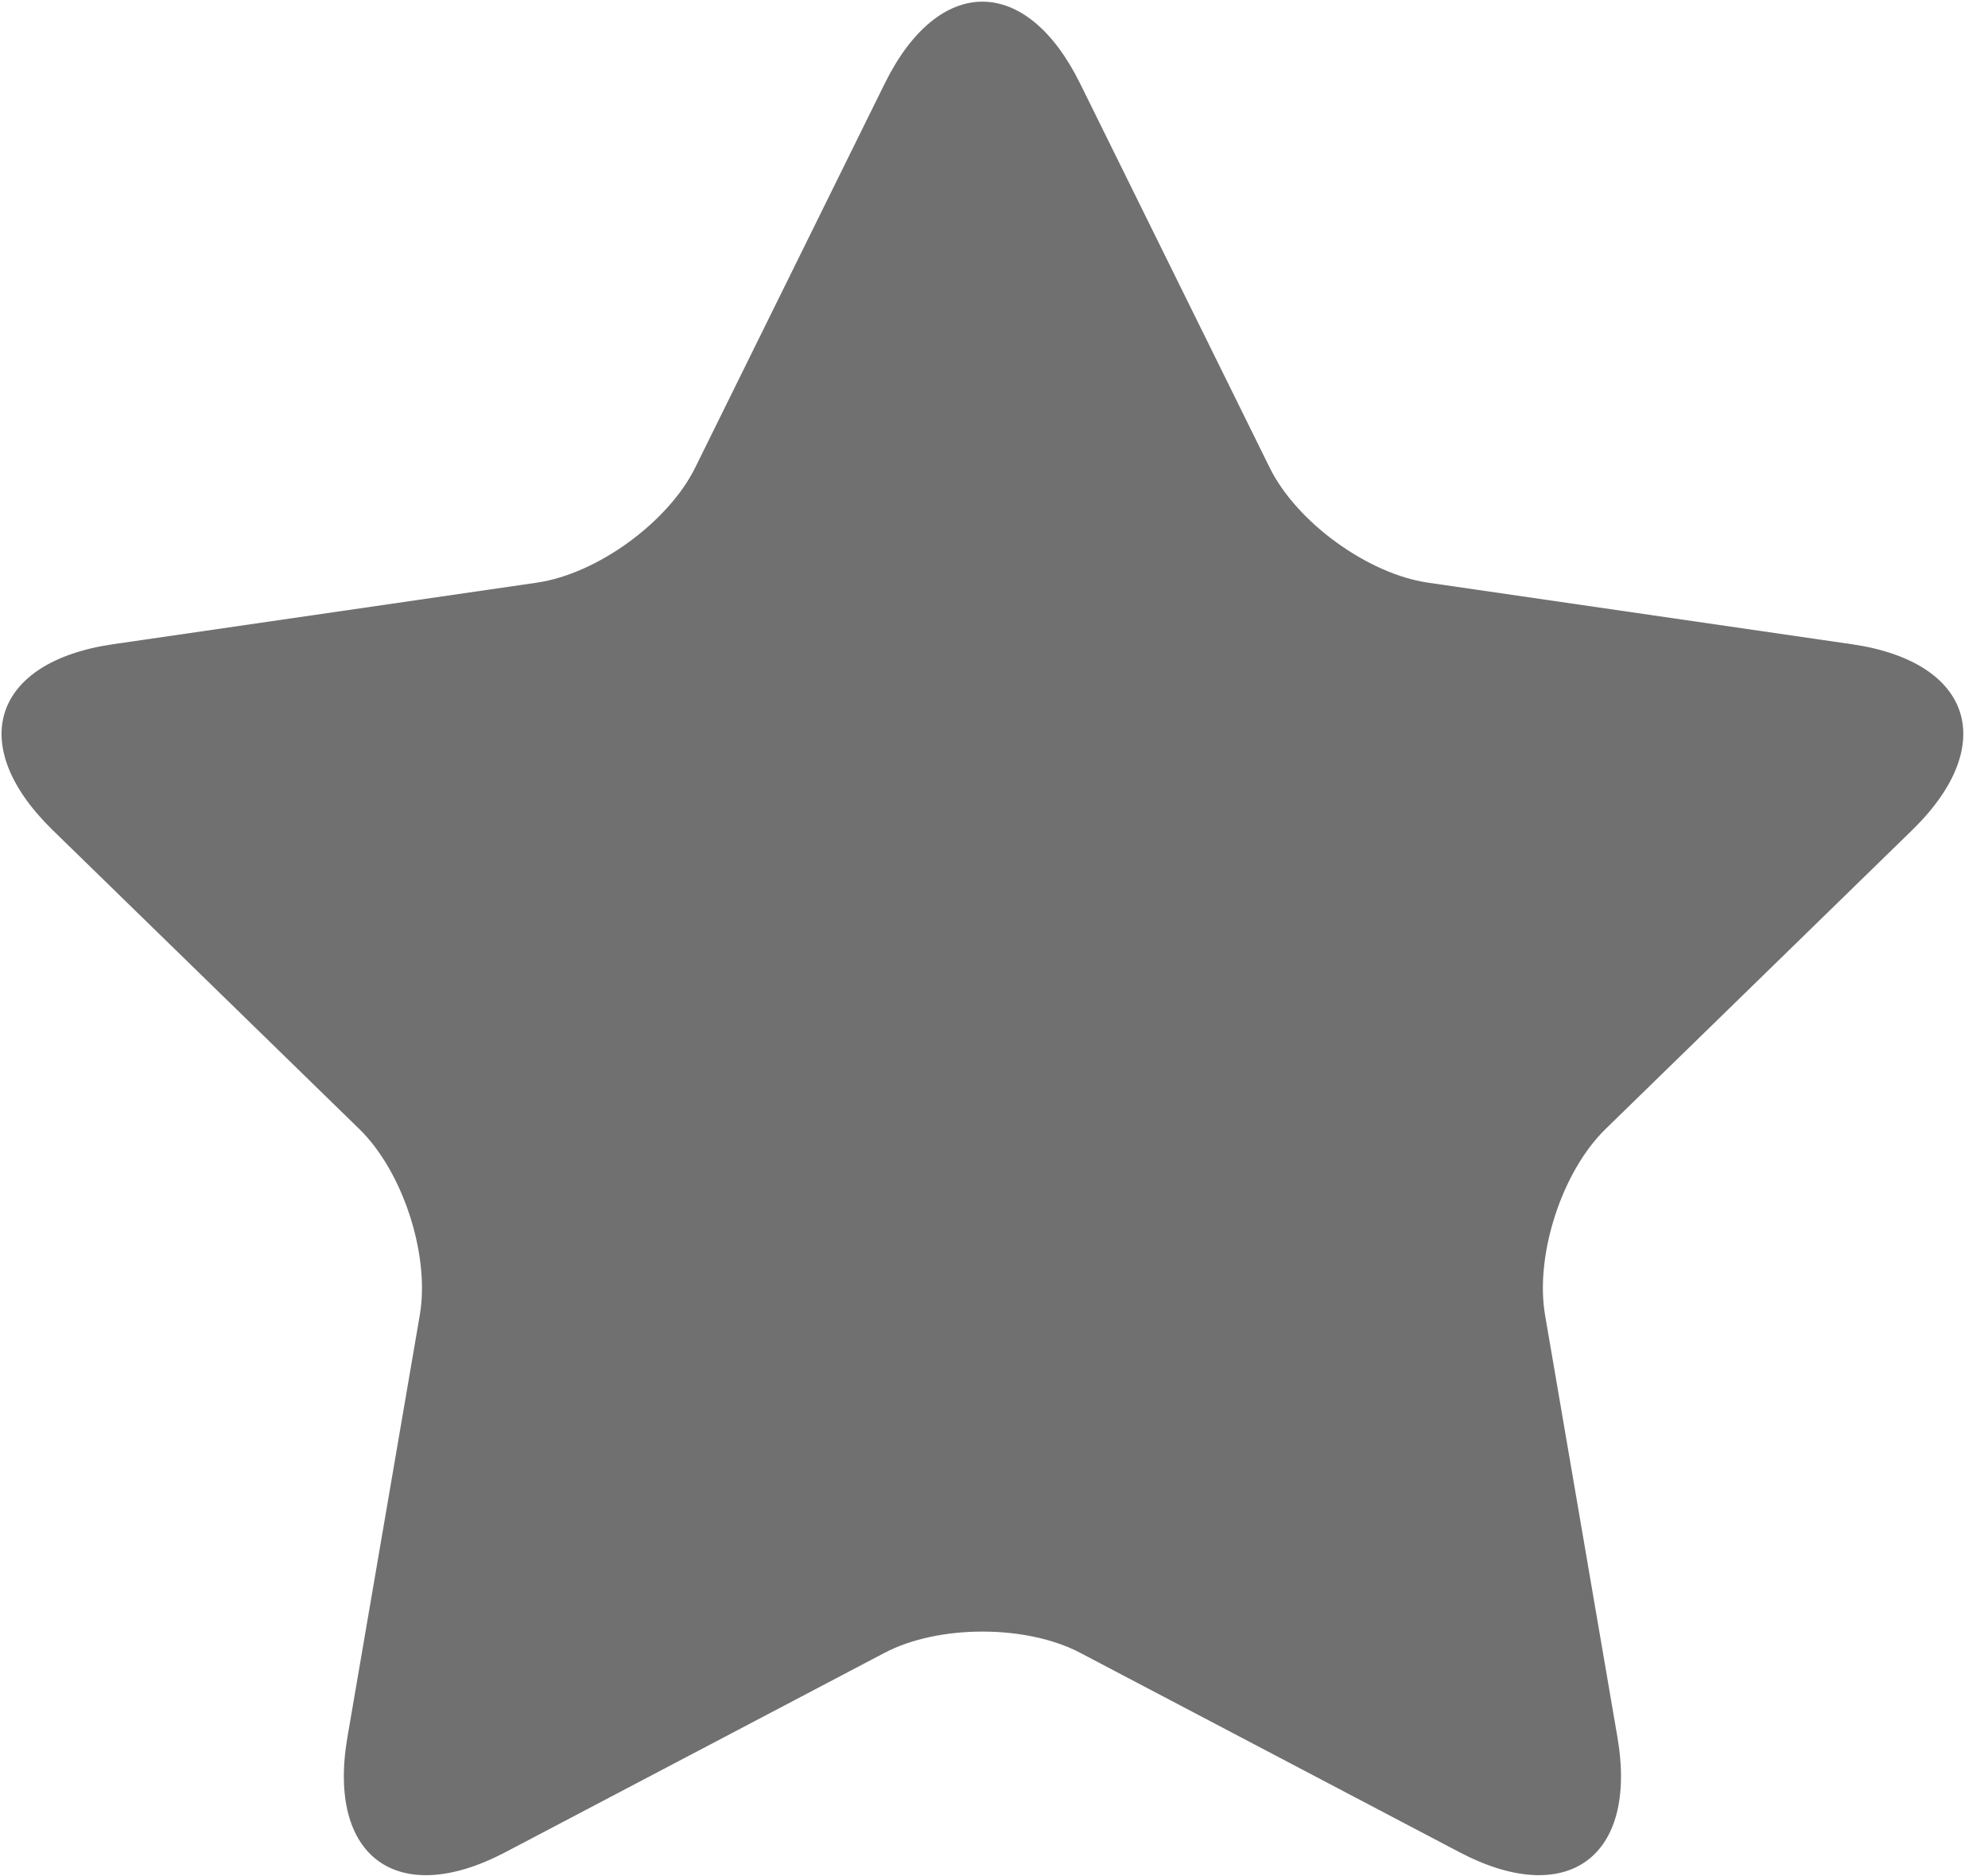 <?xml version="1.0" standalone="no"?><!DOCTYPE svg PUBLIC "-//W3C//DTD SVG 1.1//EN" "http://www.w3.org/Graphics/SVG/1.1/DTD/svg11.dtd"><svg class="icon" width="32px" height="30.20px" viewBox="0 0 1085 1024" version="1.1" xmlns="http://www.w3.org/2000/svg"><path fill="#707070" d="M589.523 902.024C560.068 886.543 512.09 886.633 482.816 902.024L275.848 1010.839C216.968 1041.8 178.387 1013.489 189.591 948.164L229.105 717.704C234.737 684.875 219.829 639.307 196.126 616.207L28.702 453C-18.944 406.558-3.915 361.111 61.651 351.593L293.045 317.982C325.993 313.193 364.725 284.913 379.392 255.247L482.876 45.568C512.331-14.095 560.188-13.854 589.493 45.568L692.977 255.247C707.704 285.094 746.586 313.224 779.324 317.982L1010.718 351.593C1076.555 361.171 1091.132 406.739 1043.667 453L876.243 616.207C852.39 639.458 837.662 685.086 843.264 717.704L882.778 948.164C894.012 1013.73 855.16 1041.679 796.521 1010.839L589.523 902.024 589.523 902.024Z" /></svg>